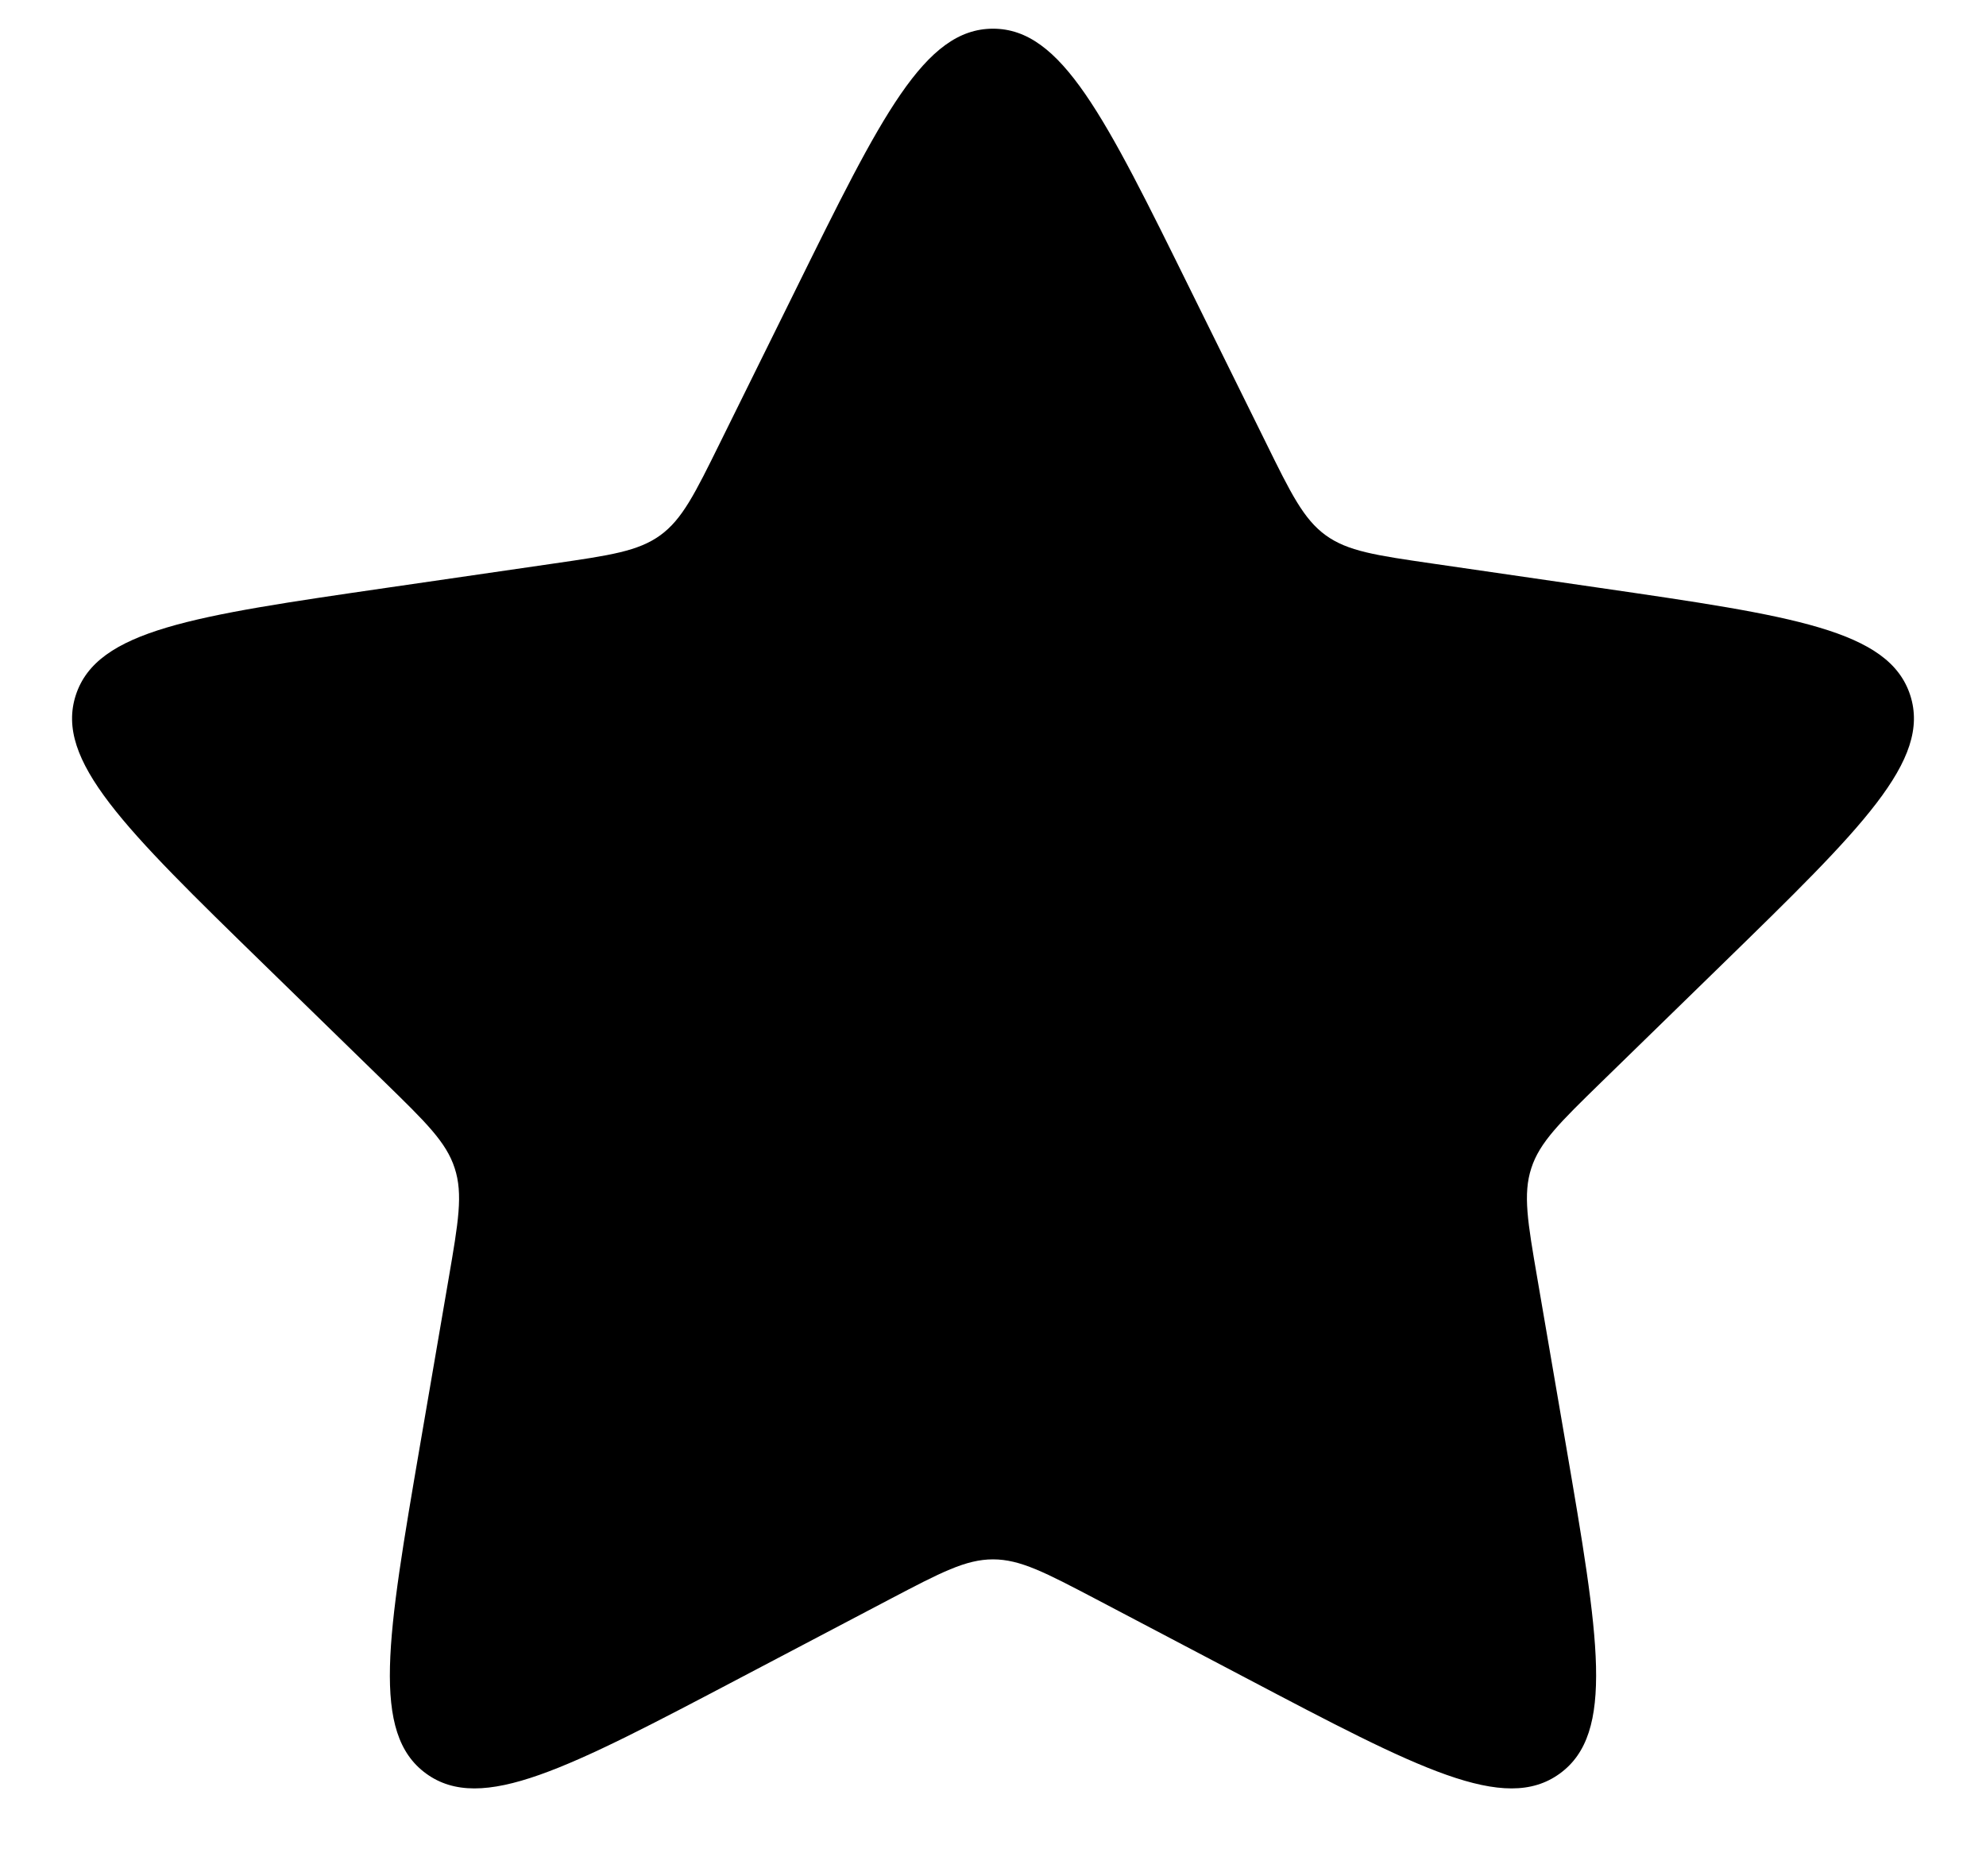 <svg width="18" height="17" viewBox="0 0 18 17" fill="none" xmlns="http://www.w3.org/2000/svg">
<path d="M7.207 2.634C7.988 1.051 8.378 0.26 9 0.26C9.622 0.26 10.012 1.051 10.793 2.634L11.474 4.012C11.701 4.474 11.816 4.705 12.015 4.85C12.215 4.995 12.47 5.032 12.979 5.106L14.5 5.327C16.247 5.581 17.121 5.708 17.313 6.299C17.505 6.89 16.873 7.506 15.609 8.738L14.508 9.811C14.139 10.171 13.955 10.35 13.879 10.585C13.802 10.82 13.846 11.074 13.933 11.581L14.193 13.096C14.491 14.836 14.64 15.706 14.137 16.071C13.635 16.437 12.853 16.026 11.291 15.204L9.931 14.489C9.475 14.25 9.247 14.13 9 14.13C8.753 14.13 8.525 14.25 8.069 14.489L6.709 15.204C5.147 16.026 4.365 16.437 3.862 16.071C3.36 15.706 3.509 14.836 3.807 13.096L4.067 11.581C4.154 11.074 4.198 10.82 4.121 10.585C4.045 10.35 3.861 10.171 3.492 9.811L2.391 8.738C1.127 7.506 0.495 6.89 0.687 6.299C0.879 5.708 1.753 5.581 3.5 5.327L5.021 5.106C5.53 5.032 5.785 4.995 5.985 4.85C6.184 4.705 6.298 4.474 6.526 4.012L7.207 2.634Z" fill="#303036" style="fill:#303036;fill:color(display-p3 0.188 0.188 0.212);fill-opacity:1;"/>
</svg>
